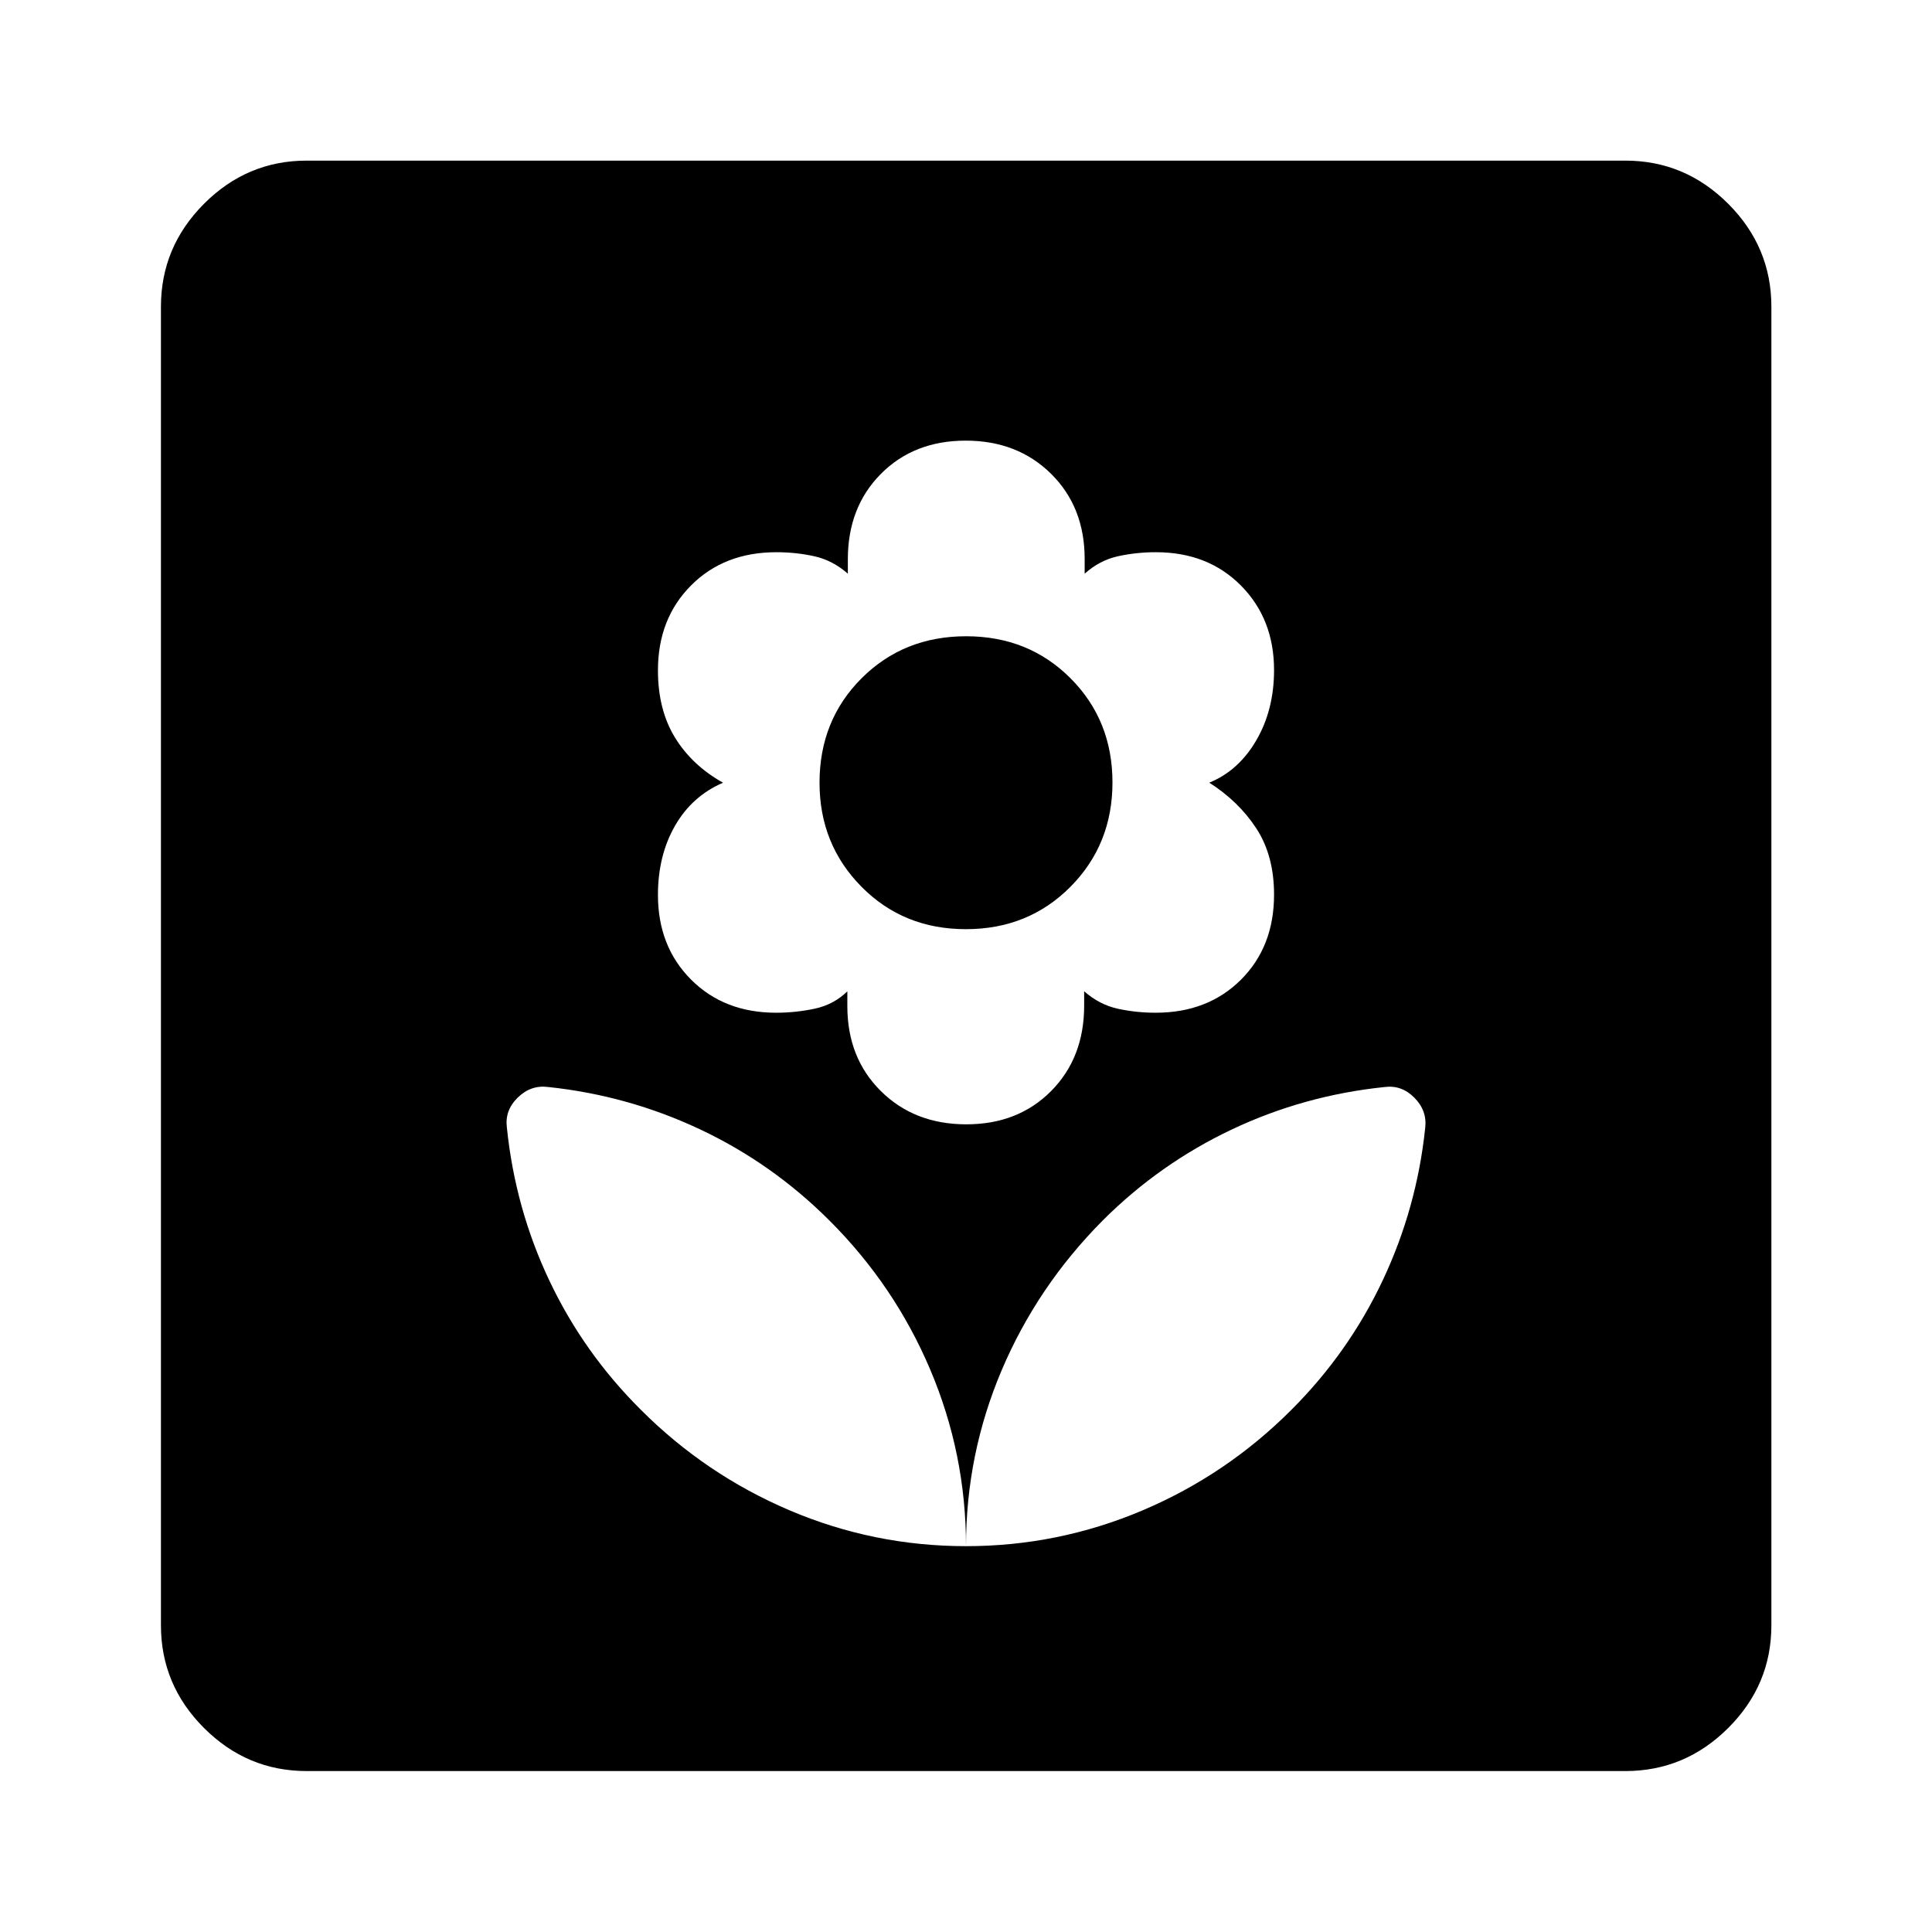 <svg xmlns="http://www.w3.org/2000/svg" height="40" viewBox="0 -960 960 960" width="40"><path d="M480-191.72q0-45.77-17.74-87.66-17.75-41.89-50.17-74.2-28.37-28.35-64.24-45.25-35.86-16.9-75.63-21.06-8.51-1.06-14.98 5.3-6.46 6.35-5.38 14.79 4.11 40.22 21.11 76.11t45.44 64.17q32.18 32.23 73.97 50.01 41.8 17.79 87.62 17.79Zm.15-209.61q25.76 0 42.16-16.55 16.4-16.54 16.4-42.41v-7.15q7.59 6.66 16.69 8.66 9.11 2 18.83 2 25.95 0 42.39-16.41 16.45-16.41 16.45-42.25 0-19.46-8.81-32.93-8.82-13.47-23.38-22.73 14.56-5.92 23.38-21.06 8.81-15.15 8.81-34.88 0-25.38-16.42-41.97-16.43-16.6-42.3-16.6-9.68 0-18.81 2-9.14 2-16.58 8.67v-7.34q0-25.78-16.68-42.28-16.67-16.49-42.43-16.49-25.76 0-42.16 16.54-16.4 16.55-16.4 42.41v7.16q-7.59-6.67-16.69-8.67-9.11-2-18.8-2-25.99 0-42.43 16.52t-16.44 42.19q0 19.6 8.48 33.41 8.48 13.81 23.87 22.42-15.39 6.61-23.87 21.39-8.48 14.78-8.48 34.37 0 25.55 16.43 42.04 16.44 16.49 42.29 16.49 9.68 0 19.14-2t16.25-8.63v7.3q0 25.79 16.68 42.28 16.67 16.5 42.43 16.5Zm-.21-96.97q-31.03 0-51.87-21.08-20.85-21.08-20.85-51.69 0-31.02 20.9-51.9t51.94-20.88q31.03 0 51.87 20.88 20.85 20.88 20.85 51.78 0 30.8-20.9 51.85-20.9 21.04-51.94 21.04Zm.06 306.58q45.76 0 87.65-17.75 41.9-17.74 74.2-50.16 28.35-28.38 45.25-64.24 16.9-35.87 21.07-75.63 1.05-8.51-5.3-14.98-6.36-6.47-14.79-5.39-40.25 4.15-76.11 21.15-35.86 17.01-64.02 45.15-32.58 32.8-50.27 74.53Q480-237.31 480-191.72ZM152.39-79.97q-29.62 0-51.02-21.4-21.4-21.4-21.4-51.02v-655.22q0-29.68 21.4-51.13 21.4-21.45 51.02-21.45h655.22q29.68 0 51.13 21.45 21.45 21.45 21.45 51.13v655.22q0 29.62-21.45 51.02-21.45 21.4-51.13 21.4H152.39Z"/></svg>
